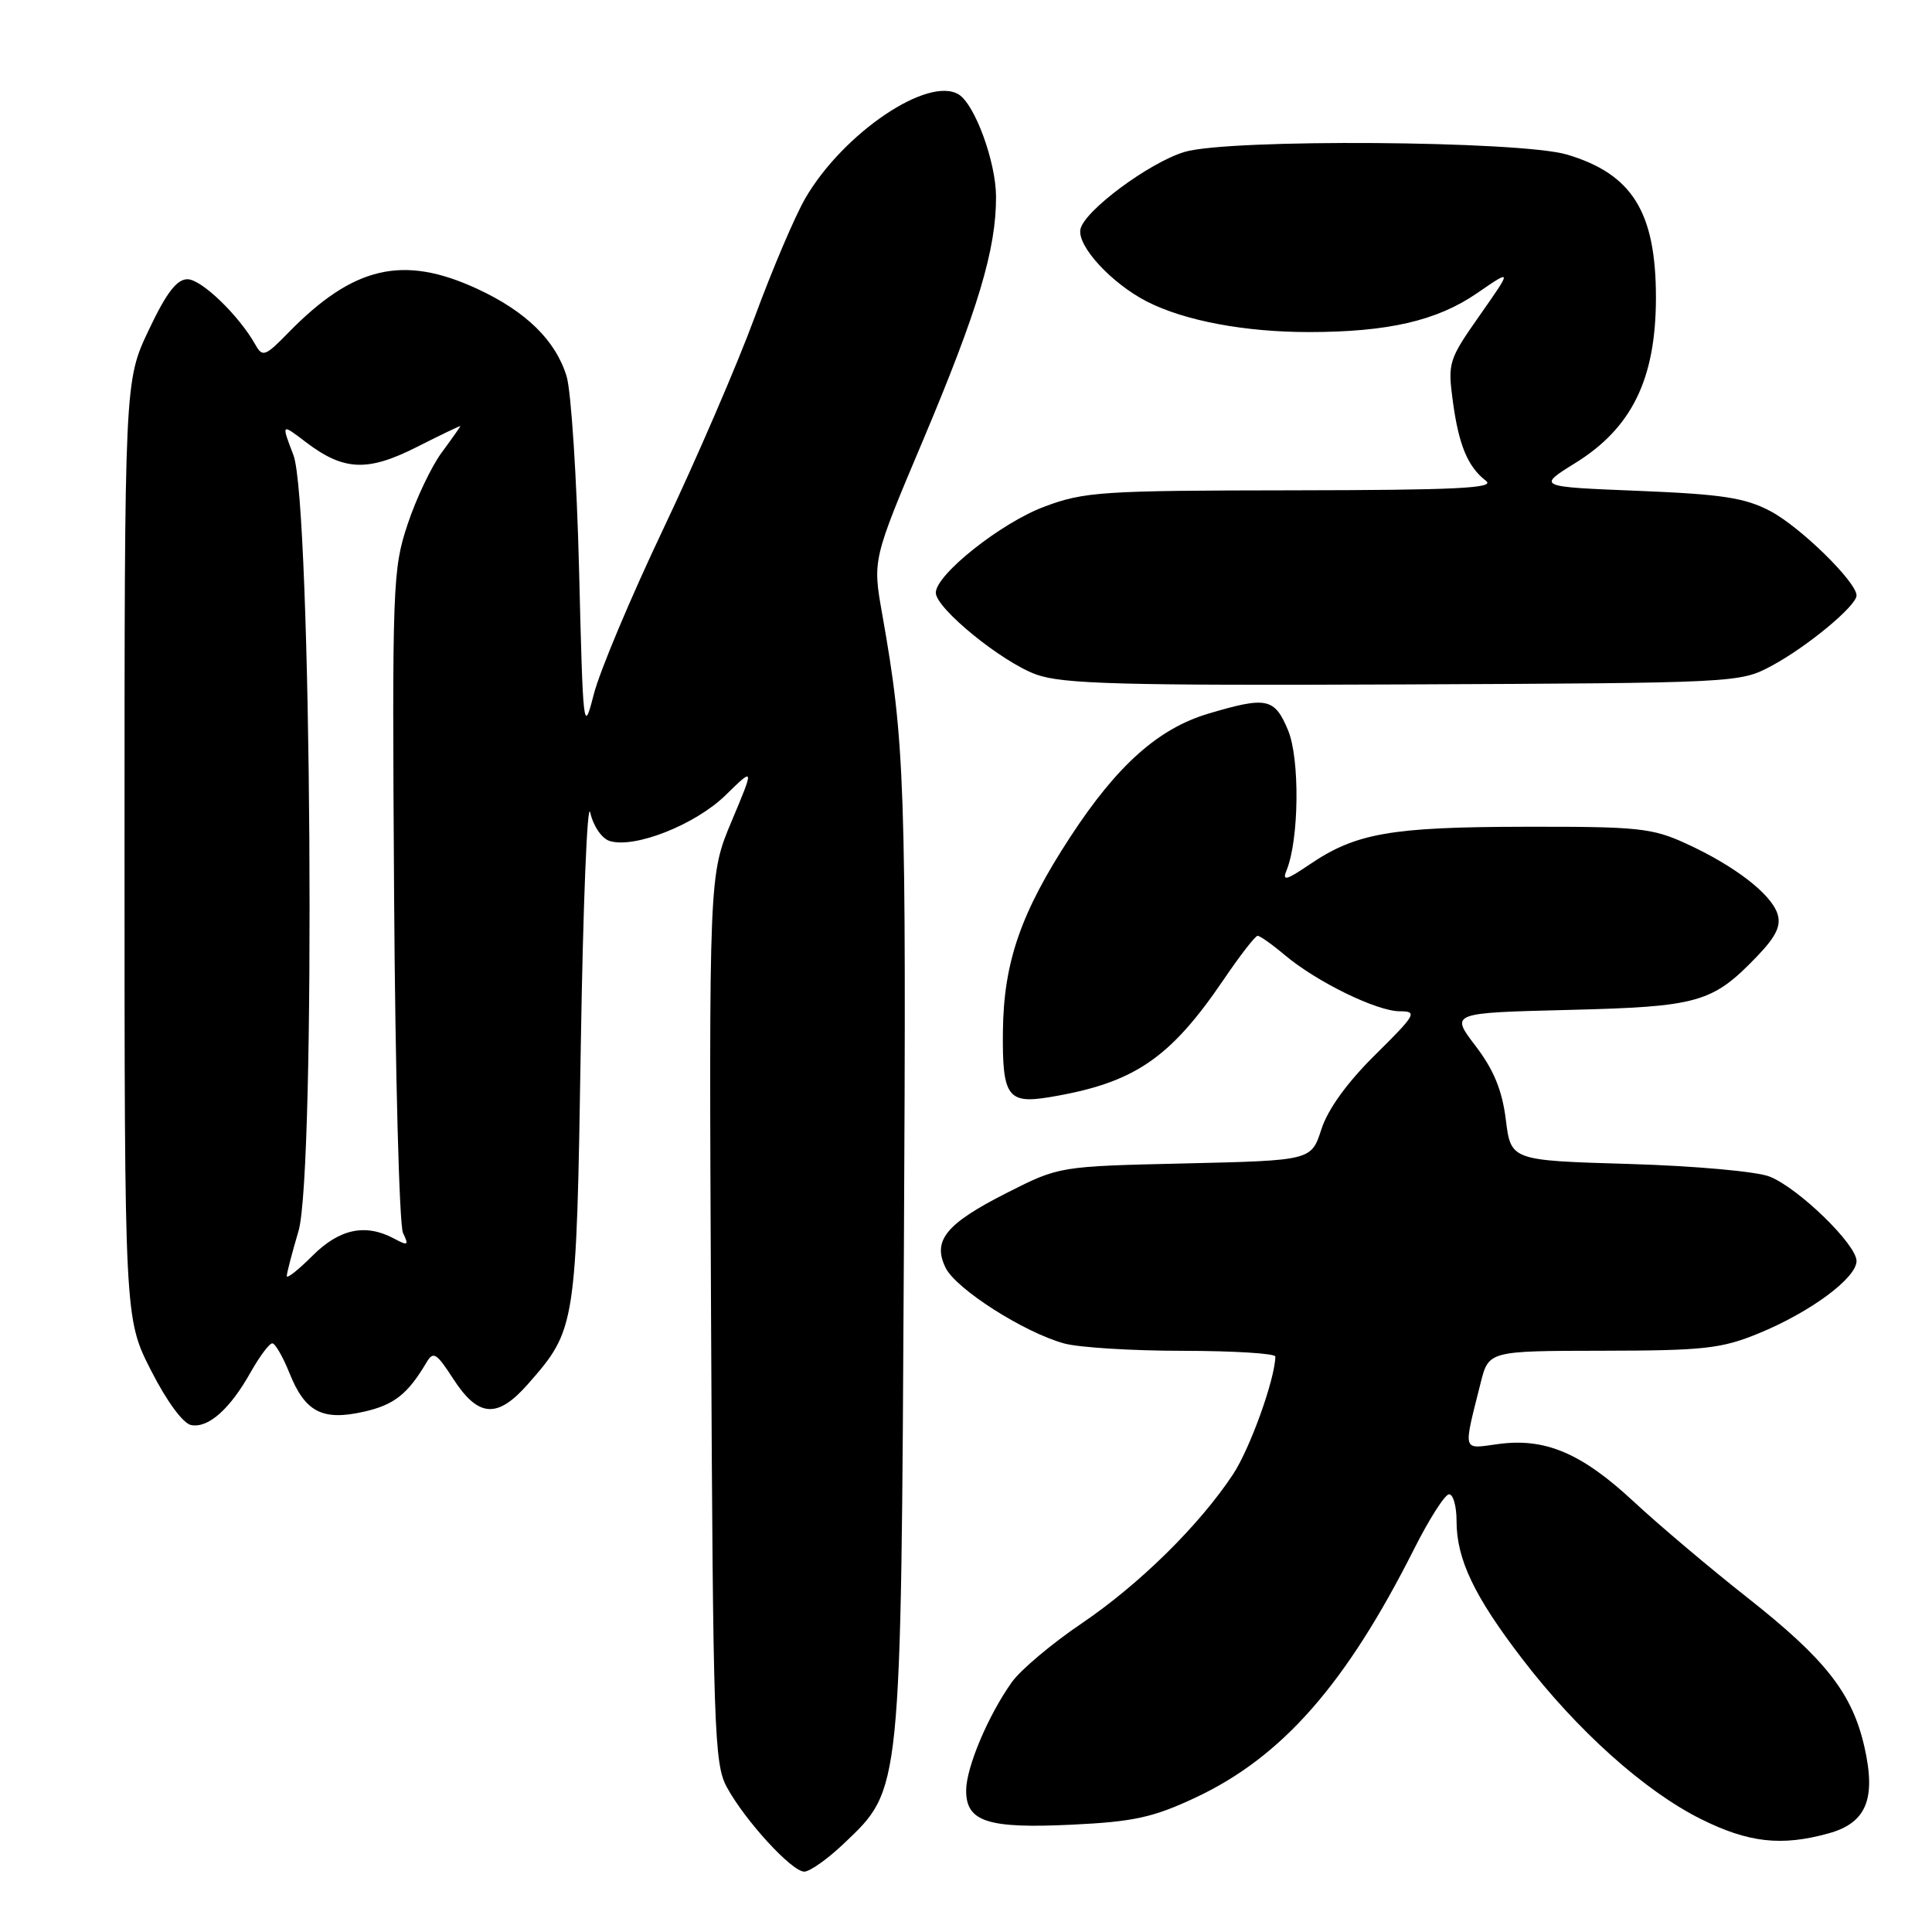<?xml version="1.0" encoding="UTF-8" standalone="no"?>
<!DOCTYPE svg PUBLIC "-//W3C//DTD SVG 1.1//EN" "http://www.w3.org/Graphics/SVG/1.1/DTD/svg11.dtd" >
<svg xmlns="http://www.w3.org/2000/svg" xmlns:xlink="http://www.w3.org/1999/xlink" version="1.1" viewBox="0 0 256 256">
 <g >
 <path fill="currentColor"
d=" M 111.85 244.25 C 119.47 236.98 119.38 237.94 119.77 165.77 C 120.10 103.82 119.92 98.45 116.89 81.33 C 115.62 74.17 115.62 74.17 122.31 58.33 C 129.60 41.04 132.01 33.01 131.98 26.04 C 131.96 21.44 129.18 13.85 127.04 12.52 C 122.99 10.02 111.72 17.64 106.71 26.27 C 105.36 28.59 102.34 35.67 100.01 42.00 C 97.68 48.33 92.24 60.92 87.93 70.00 C 83.61 79.08 79.45 88.97 78.68 92.00 C 77.31 97.34 77.26 96.86 76.73 75.50 C 76.43 63.40 75.68 51.87 75.08 49.87 C 73.62 45.10 69.70 41.26 63.21 38.26 C 53.39 33.73 46.82 35.26 38.18 44.11 C 35.15 47.22 34.78 47.35 33.85 45.69 C 31.66 41.79 26.69 37.00 24.84 37.00 C 23.42 37.00 22.03 38.82 19.70 43.75 C 16.50 50.50 16.50 50.50 16.50 112.60 C 16.50 174.70 16.50 174.70 20.01 181.59 C 22.08 185.66 24.25 188.62 25.33 188.83 C 27.61 189.26 30.47 186.72 33.23 181.80 C 34.41 179.71 35.69 178.00 36.08 178.00 C 36.46 178.00 37.49 179.78 38.36 181.95 C 40.43 187.11 42.72 188.30 48.21 187.06 C 52.22 186.16 54.02 184.74 56.52 180.52 C 57.41 179.01 57.84 179.28 60.02 182.65 C 63.37 187.84 65.90 188.02 69.98 183.37 C 76.32 176.15 76.37 175.81 76.96 138.50 C 77.26 119.80 77.82 105.93 78.21 107.67 C 78.61 109.45 79.73 111.10 80.77 111.43 C 84.06 112.47 92.12 109.29 96.14 105.37 C 99.96 101.63 99.96 101.63 96.95 108.80 C 93.94 115.96 93.94 115.96 94.22 174.73 C 94.48 229.20 94.63 233.74 96.31 236.81 C 98.74 241.27 104.92 248.00 106.57 248.00 C 107.31 248.00 109.69 246.31 111.85 244.25 Z  M 242.30 242.93 C 247.30 241.55 248.61 238.38 247.05 231.50 C 245.44 224.38 241.91 219.87 231.57 211.72 C 226.58 207.79 219.76 202.03 216.42 198.92 C 209.54 192.53 204.72 190.49 198.48 191.35 C 193.71 192.00 193.86 192.54 196.19 183.25 C 197.26 179.00 197.26 179.00 212.38 178.98 C 225.83 178.96 228.12 178.70 233.08 176.66 C 239.91 173.85 246.00 169.34 246.00 167.09 C 246.00 164.90 238.34 157.45 234.50 155.91 C 232.82 155.23 224.60 154.49 215.85 154.23 C 200.20 153.77 200.20 153.77 199.53 148.36 C 199.04 144.45 197.93 141.75 195.51 138.58 C 192.17 134.21 192.17 134.21 207.84 133.82 C 225.10 133.39 226.90 132.88 232.85 126.69 C 235.34 124.09 236.03 122.66 235.53 121.10 C 234.69 118.46 229.86 114.73 223.44 111.79 C 218.93 109.71 217.07 109.52 202.00 109.55 C 184.26 109.58 179.65 110.39 173.51 114.56 C 170.41 116.66 169.87 116.79 170.48 115.31 C 172.14 111.25 172.25 100.53 170.67 96.75 C 168.88 92.48 167.85 92.26 160.12 94.56 C 153.51 96.52 148.05 101.38 141.89 110.79 C 135.27 120.89 132.98 127.49 132.89 136.71 C 132.80 145.26 133.53 146.29 139.00 145.39 C 150.24 143.53 154.98 140.34 162.15 129.79 C 164.31 126.60 166.33 124.00 166.64 124.00 C 166.96 124.00 168.58 125.15 170.25 126.56 C 174.48 130.11 182.43 134.00 185.49 134.00 C 187.86 134.00 187.62 134.43 182.24 139.75 C 178.51 143.43 175.94 146.99 175.09 149.64 C 173.75 153.77 173.75 153.77 157.06 154.16 C 140.37 154.54 140.37 154.54 133.49 158.02 C 125.33 162.15 123.51 164.37 125.31 168.01 C 126.71 170.82 135.67 176.54 140.99 178.01 C 142.92 178.55 150.01 178.99 156.75 178.99 C 163.49 179.00 168.99 179.34 168.99 179.75 C 168.94 182.76 165.64 191.94 163.38 195.36 C 158.91 202.12 150.97 209.93 143.34 215.10 C 139.40 217.76 135.23 221.27 134.07 222.90 C 130.94 227.30 128.05 234.14 128.02 237.21 C 127.99 241.39 130.84 242.32 142.03 241.78 C 150.20 241.39 152.77 240.83 158.37 238.21 C 169.87 232.83 178.33 223.21 187.39 205.22 C 189.39 201.25 191.47 198.00 192.01 198.00 C 192.56 198.00 193.00 199.59 193.00 201.53 C 193.00 206.60 195.32 211.48 201.69 219.79 C 208.95 229.27 217.89 237.29 225.35 241.02 C 231.66 244.17 236.05 244.67 242.30 242.93 Z  M 234.72 88.24 C 239.42 85.73 246.00 80.28 246.00 78.90 C 246.00 77.11 238.53 69.80 234.57 67.72 C 231.21 65.95 228.16 65.49 217.08 65.04 C 203.66 64.50 203.66 64.50 208.77 61.33 C 216.24 56.69 219.40 50.21 219.42 39.50 C 219.43 28.11 216.30 23.06 207.63 20.48 C 201.41 18.64 162.84 18.37 156.96 20.13 C 152.27 21.54 143.63 27.96 143.16 30.39 C 142.73 32.62 147.30 37.57 152.00 39.97 C 156.97 42.50 164.92 44.00 173.41 44.00 C 183.92 44.00 190.42 42.50 195.73 38.84 C 200.38 35.64 200.38 35.64 196.09 41.76 C 191.94 47.67 191.82 48.06 192.51 53.19 C 193.30 59.01 194.49 61.86 196.91 63.72 C 198.17 64.69 192.89 64.94 171.29 64.97 C 145.99 65.00 143.67 65.15 138.37 67.14 C 132.64 69.28 124.00 76.14 124.00 78.54 C 124.00 80.61 132.77 87.75 137.32 89.38 C 140.83 90.64 148.62 90.85 186.00 90.69 C 230.09 90.50 230.54 90.48 234.72 88.24 Z  M 38.00 169.08 C 38.00 168.69 38.70 166.01 39.55 163.13 C 41.87 155.32 41.29 66.60 38.88 60.30 C 37.27 56.10 37.27 56.10 40.47 58.54 C 45.53 62.40 48.68 62.55 55.25 59.22 C 58.41 57.62 61.00 56.38 61.00 56.46 C 61.00 56.54 59.89 58.12 58.53 59.96 C 57.17 61.80 55.13 66.09 54.00 69.50 C 52.03 75.43 51.95 77.53 52.22 118.60 C 52.37 142.19 52.91 162.34 53.40 163.37 C 54.20 165.02 54.07 165.11 52.22 164.12 C 48.43 162.09 44.98 162.82 41.40 166.40 C 39.53 168.27 38.00 169.48 38.00 169.08 Z "/>
</g>
</svg>